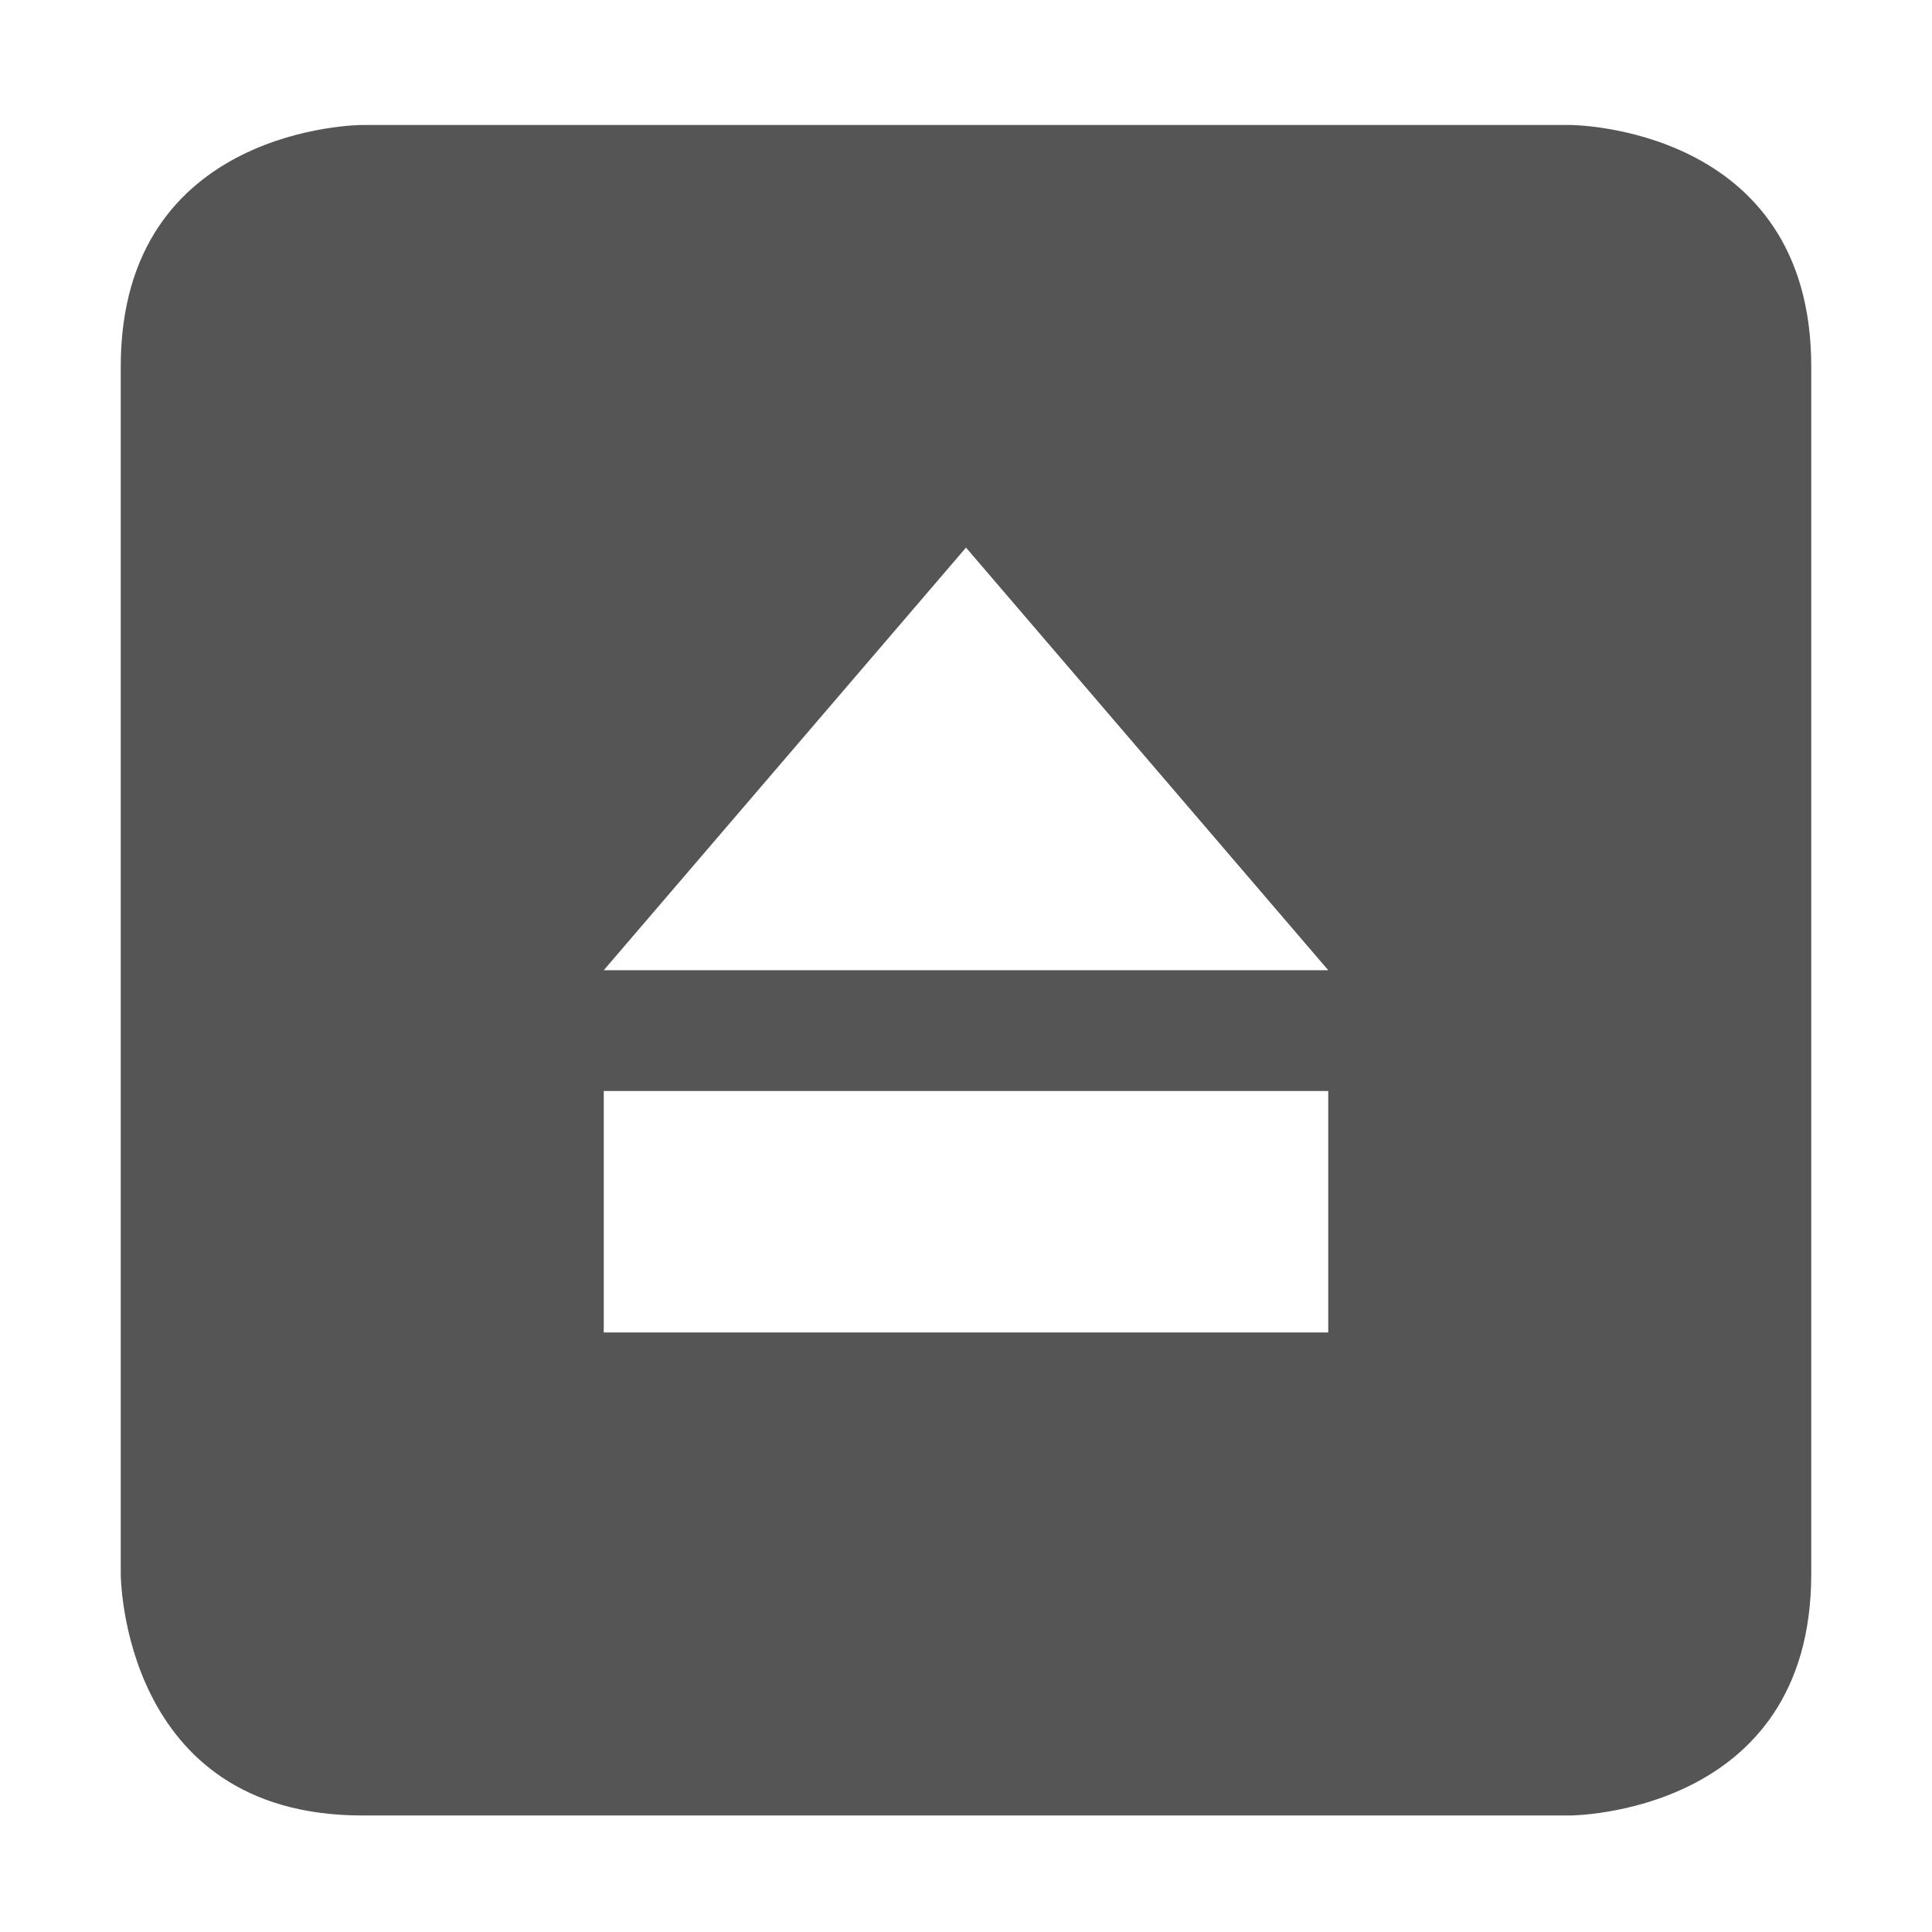 <?xml version='1.0' encoding='UTF-8' standalone='no'?>
<!-- Created with Inkscape (http://www.inkscape.org/) -->

<svg xmlns:cc='http://creativecommons.org/ns#' xmlns:dc='http://purl.org/dc/elements/1.1/' sodipodi:docname='drive-removable-media-symbolic.svg' inkscape:export-filename='/home/sam/source-symbolic.png' inkscape:export-xdpi='270' inkscape:export-ydpi='270' height='16' id='svg7384' xmlns:inkscape='http://www.inkscape.org/namespaces/inkscape' xmlns:osb='http://www.openswatchbook.org/uri/2009/osb' xmlns:rdf='http://www.w3.org/1999/02/22-rdf-syntax-ns#' xmlns:sodipodi='http://sodipodi.sourceforge.net/DTD/sodipodi-0.dtd' style='enable-background:new' xmlns:svg='http://www.w3.org/2000/svg' version='1.1' inkscape:version='0.91 r13725' width='16' xmlns='http://www.w3.org/2000/svg'>
  <sodipodi:namedview inkscape:bbox-nodes='true' inkscape:bbox-paths='false' bordercolor='#666666' borderlayer='false' borderopacity='1' inkscape:current-layer='layer10' inkscape:cx='-113.1331' inkscape:cy='-10.133734' gridtolerance='10' inkscape:guide-bbox='true' guidetolerance='10' id='namedview88' inkscape:object-nodes='true' inkscape:object-paths='true' objecttolerance='10' pagecolor='#f7f7f7' inkscape:pageopacity='1' inkscape:pageshadow='2' showborder='true' showgrid='true' showguides='true' inkscape:showpageshadow='false' inkscape:snap-bbox='true' inkscape:snap-bbox-edge-midpoints='false' inkscape:snap-bbox-midpoints='true' inkscape:snap-center='false' inkscape:snap-global='true' inkscape:snap-grids='true' inkscape:snap-intersection-paths='true' inkscape:snap-midpoints='true' inkscape:snap-nodes='true' inkscape:snap-object-midpoints='true' inkscape:snap-others='true' inkscape:snap-page='false' inkscape:snap-smooth-nodes='true' inkscape:snap-to-guides='true' inkscape:window-height='711' inkscape:window-maximized='1' inkscape:window-width='1366' inkscape:window-x='0' inkscape:window-y='27' inkscape:zoom='19.107143'>
    <inkscape:grid color='#000000' dotted='false' empcolor='#0800ff' empopacity='0.463' empspacing='4' enabled='true' id='grid4866' opacity='0.165' originx='-164' originy='-356.035' snapvisiblegridlinesonly='true' spacingx='0.25px' spacingy='0.25px' type='xygrid' visible='true'/>
  </sodipodi:namedview>
  <title id='title8473'>Paper Symbolic Icon Theme</title>
  <defs id='defs7386'>
    <linearGradient id='linearGradient5606' osb:paint='solid'>
      <stop id='stop5608' offset='0' style='stop-color:#000000;stop-opacity:1;'/>
    </linearGradient>
    <filter inkscape:collect='always' id='filter7554' style='color-interpolation-filters:sRGB'>
      <feBlend inkscape:collect='always' id='feBlend7556' in2='BackgroundImage' mode='darken'/>
    </filter>
  </defs>
  <g inkscape:groupmode='layer' id='layer9' inkscape:label='status' style='display:inline' transform='translate(-405,139.035)'/>
  <g inkscape:groupmode='layer' id='layer10' inkscape:label='devices' style='display:inline;filter:url(#filter7554)' transform='translate(-405,139.035)'>
    
    <path inkscape:connector-curvature='0' d='m 408,-138 c 0,0 -2,0 -2,2 l 0,10 c 0,0 0,2 2,2 l 10,0 c 0,0 2,0 2,-2 l 0,-10 c 0,-2 -2,-2 -2,-2 z m 2,8 6,0 0,2 -6,0 z m 3,-4.5 3,3.5 -6,0 z' id='path6248' sodipodi:nodetypes='cscscssccccccccccc' style='fill:#555555;fill-opacity:1;stroke:none'/>
  </g>
  <g inkscape:groupmode='layer' id='layer1' inkscape:label='places' style='display:inline' transform='translate(-164,-477.965)'/>
  <g inkscape:groupmode='layer' id='layer14' inkscape:label='mimetypes' style='display:inline' transform='translate(-405,139.035)'/>
  <g inkscape:groupmode='layer' id='layer15' inkscape:label='emblems' style='display:inline' transform='translate(-405,139.035)'/>
  <g inkscape:groupmode='layer' id='g71291' inkscape:label='emotes' style='display:inline' transform='translate(-405,139.035)'/>
  <g inkscape:groupmode='layer' id='layer2' inkscape:label='categories' style='display:inline' transform='translate(-164,-327.965)'/>
  <g inkscape:groupmode='layer' id='g6058' inkscape:label='apps' style='display:inline' transform='translate(-164,-327.965)'/>
  <g inkscape:groupmode='layer' id='layer12' inkscape:label='actions' style='display:inline' transform='translate(-405,139.035)'/>
</svg>
